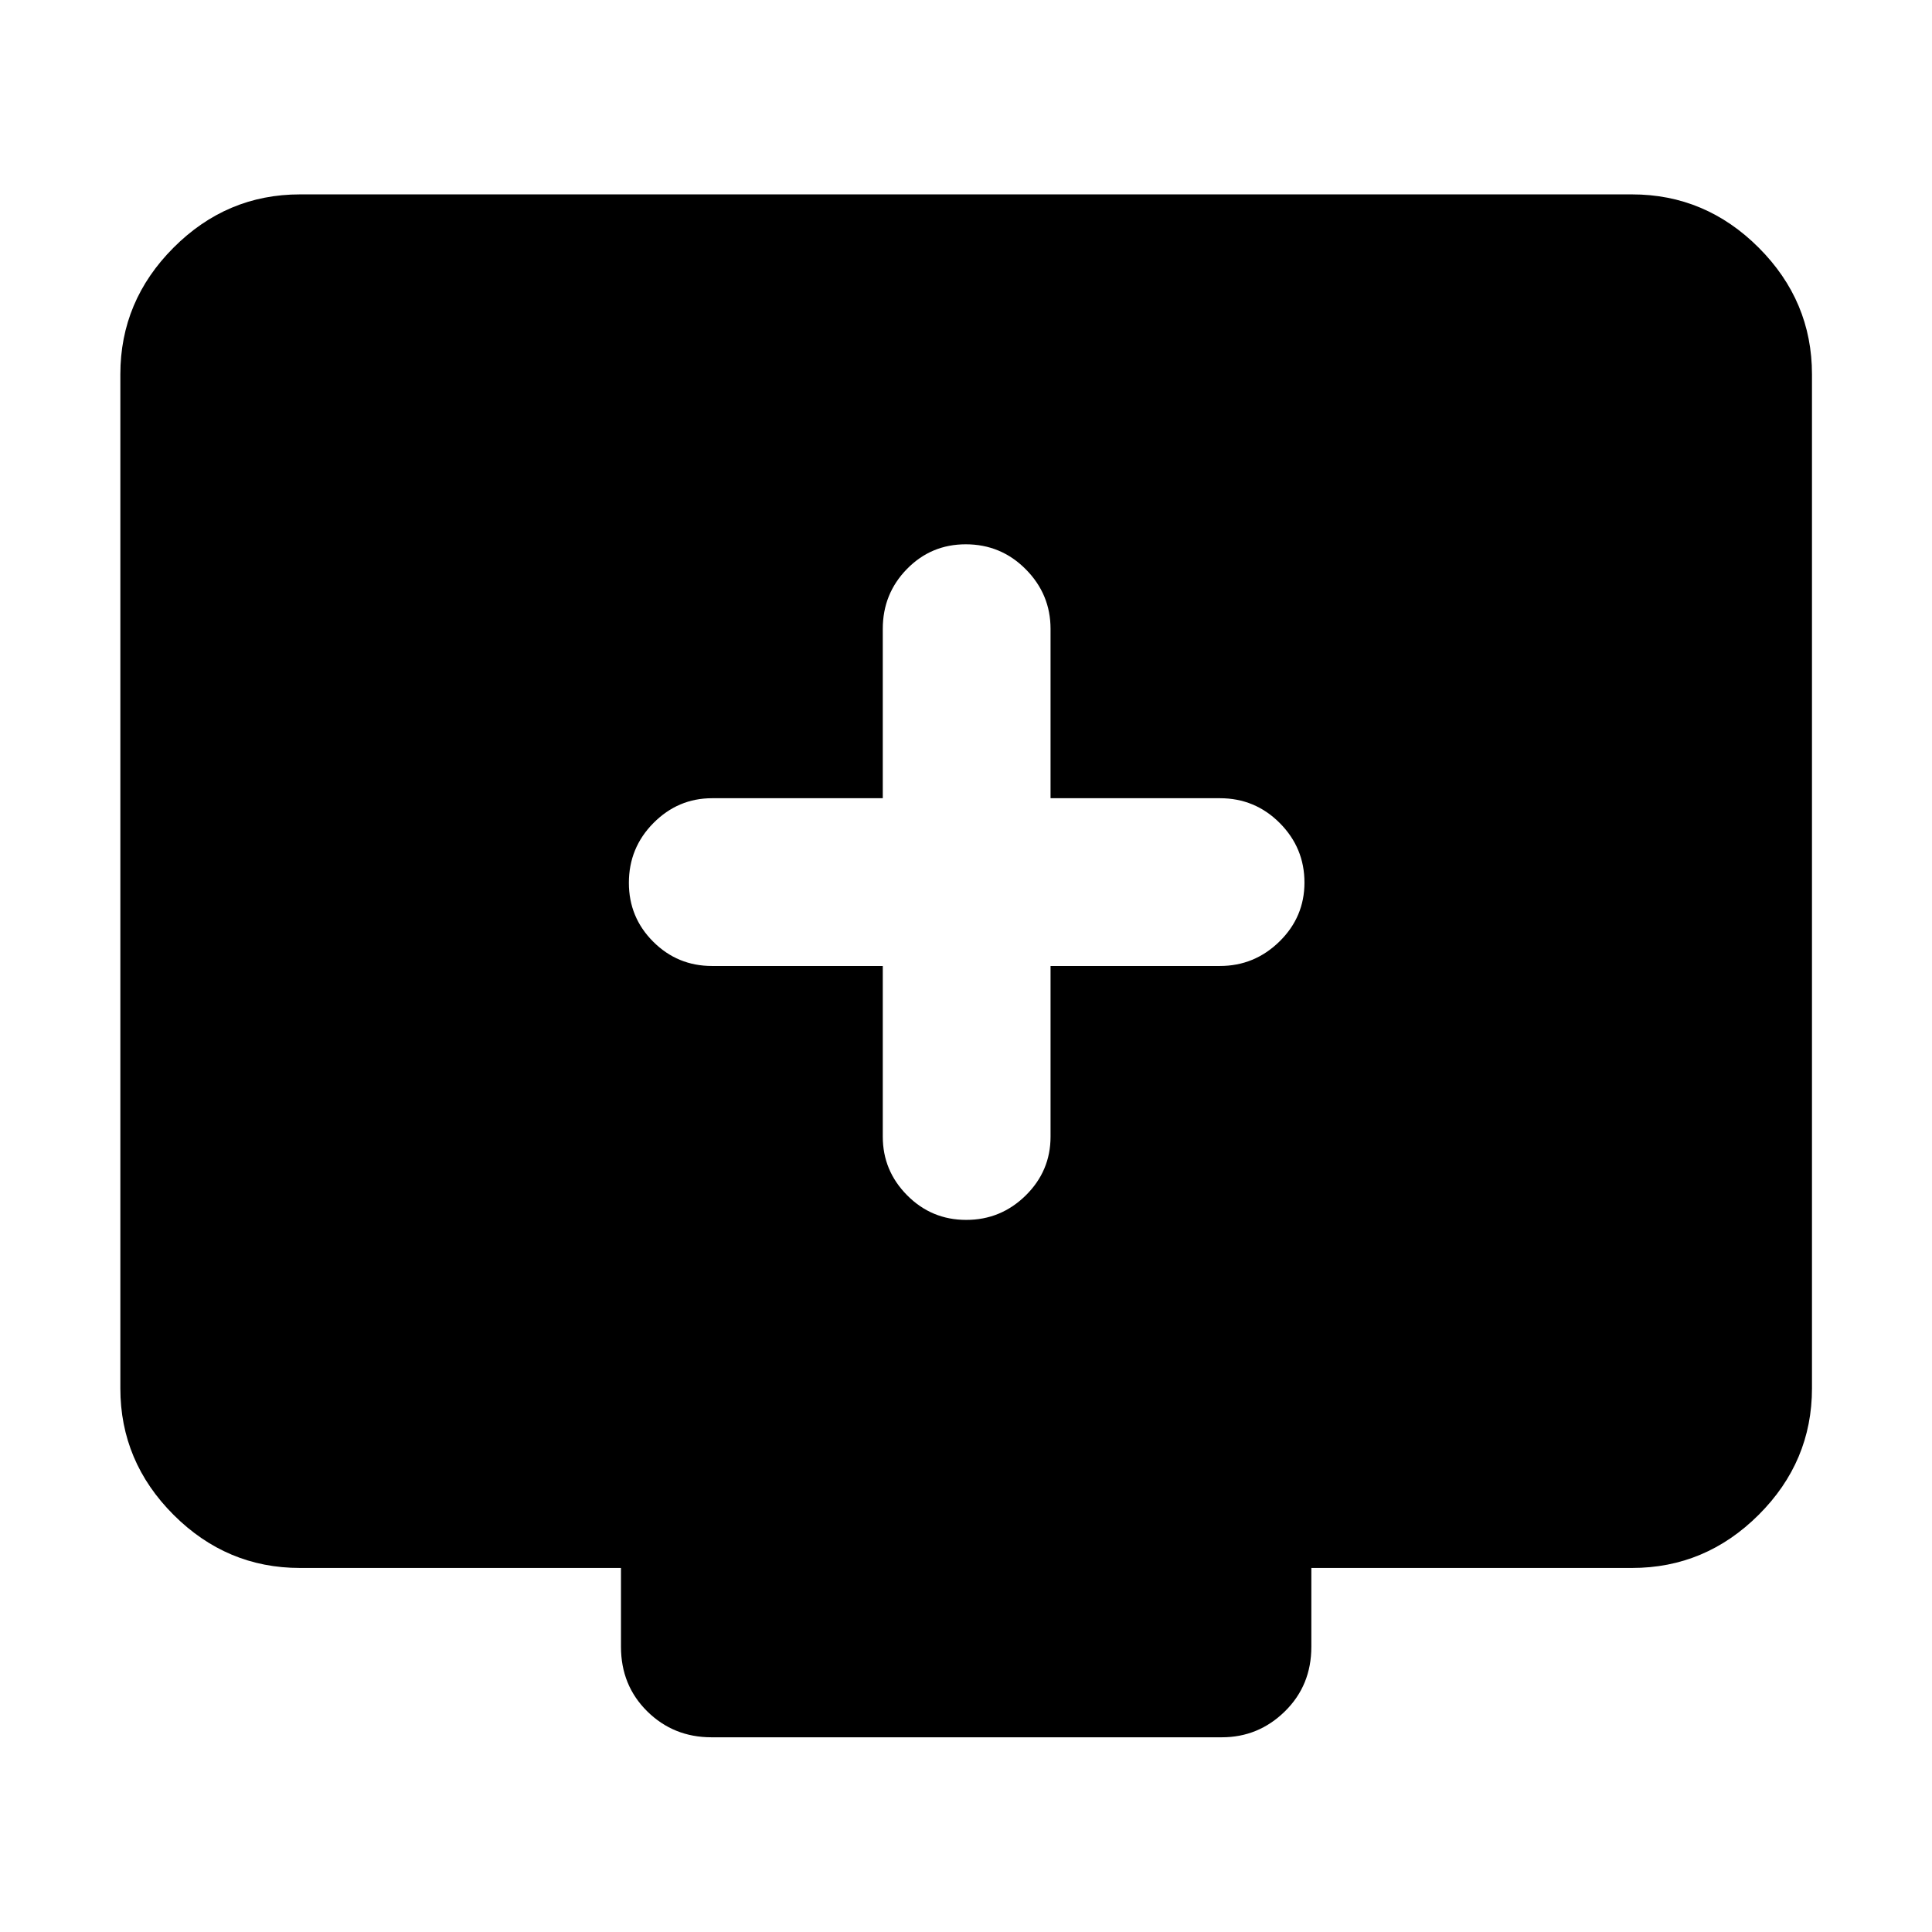 <svg xmlns="http://www.w3.org/2000/svg" height="40" viewBox="0 -960 960 960" width="40"><path d="M438.65-480.01v84.82q0 16.91 12.11 29.13 12.12 12.22 29.35 12.22 17.22 0 29.56-12.15t12.34-29.2v-84.82h84.16q17.18 0 29.6-12.18 12.41-12.18 12.41-29.27 0-17.23-12.27-29.57-12.28-12.34-29.74-12.34h-84.16v-84.15q0-17.19-12.3-29.6-12.31-12.42-29.83-12.42-17.23 0-29.23 12.28-12 12.27-12 29.74v84.15h-84.82q-16.9 0-29.12 12.31-12.22 12.31-12.22 29.74 0 17.16 12.08 29.23 12.08 12.08 29.26 12.08h84.82ZM149.06-180.89q-36.42 0-62.84-26.42-26.42-26.43-26.42-62.84v-503.84q0-36.48 26.42-62.95 26.42-26.47 62.84-26.47h661.88q36.48 0 62.95 26.47 26.47 26.47 26.47 62.95v503.84q0 36.41-26.47 62.84-26.47 26.42-62.95 26.42H651.6v39.17q0 19.19-13.14 32.08-13.13 12.89-31.32 12.89H353.52q-18.85 0-31.91-12.89-13.05-12.89-13.05-32.08v-39.17h-159.5Z"/></svg>